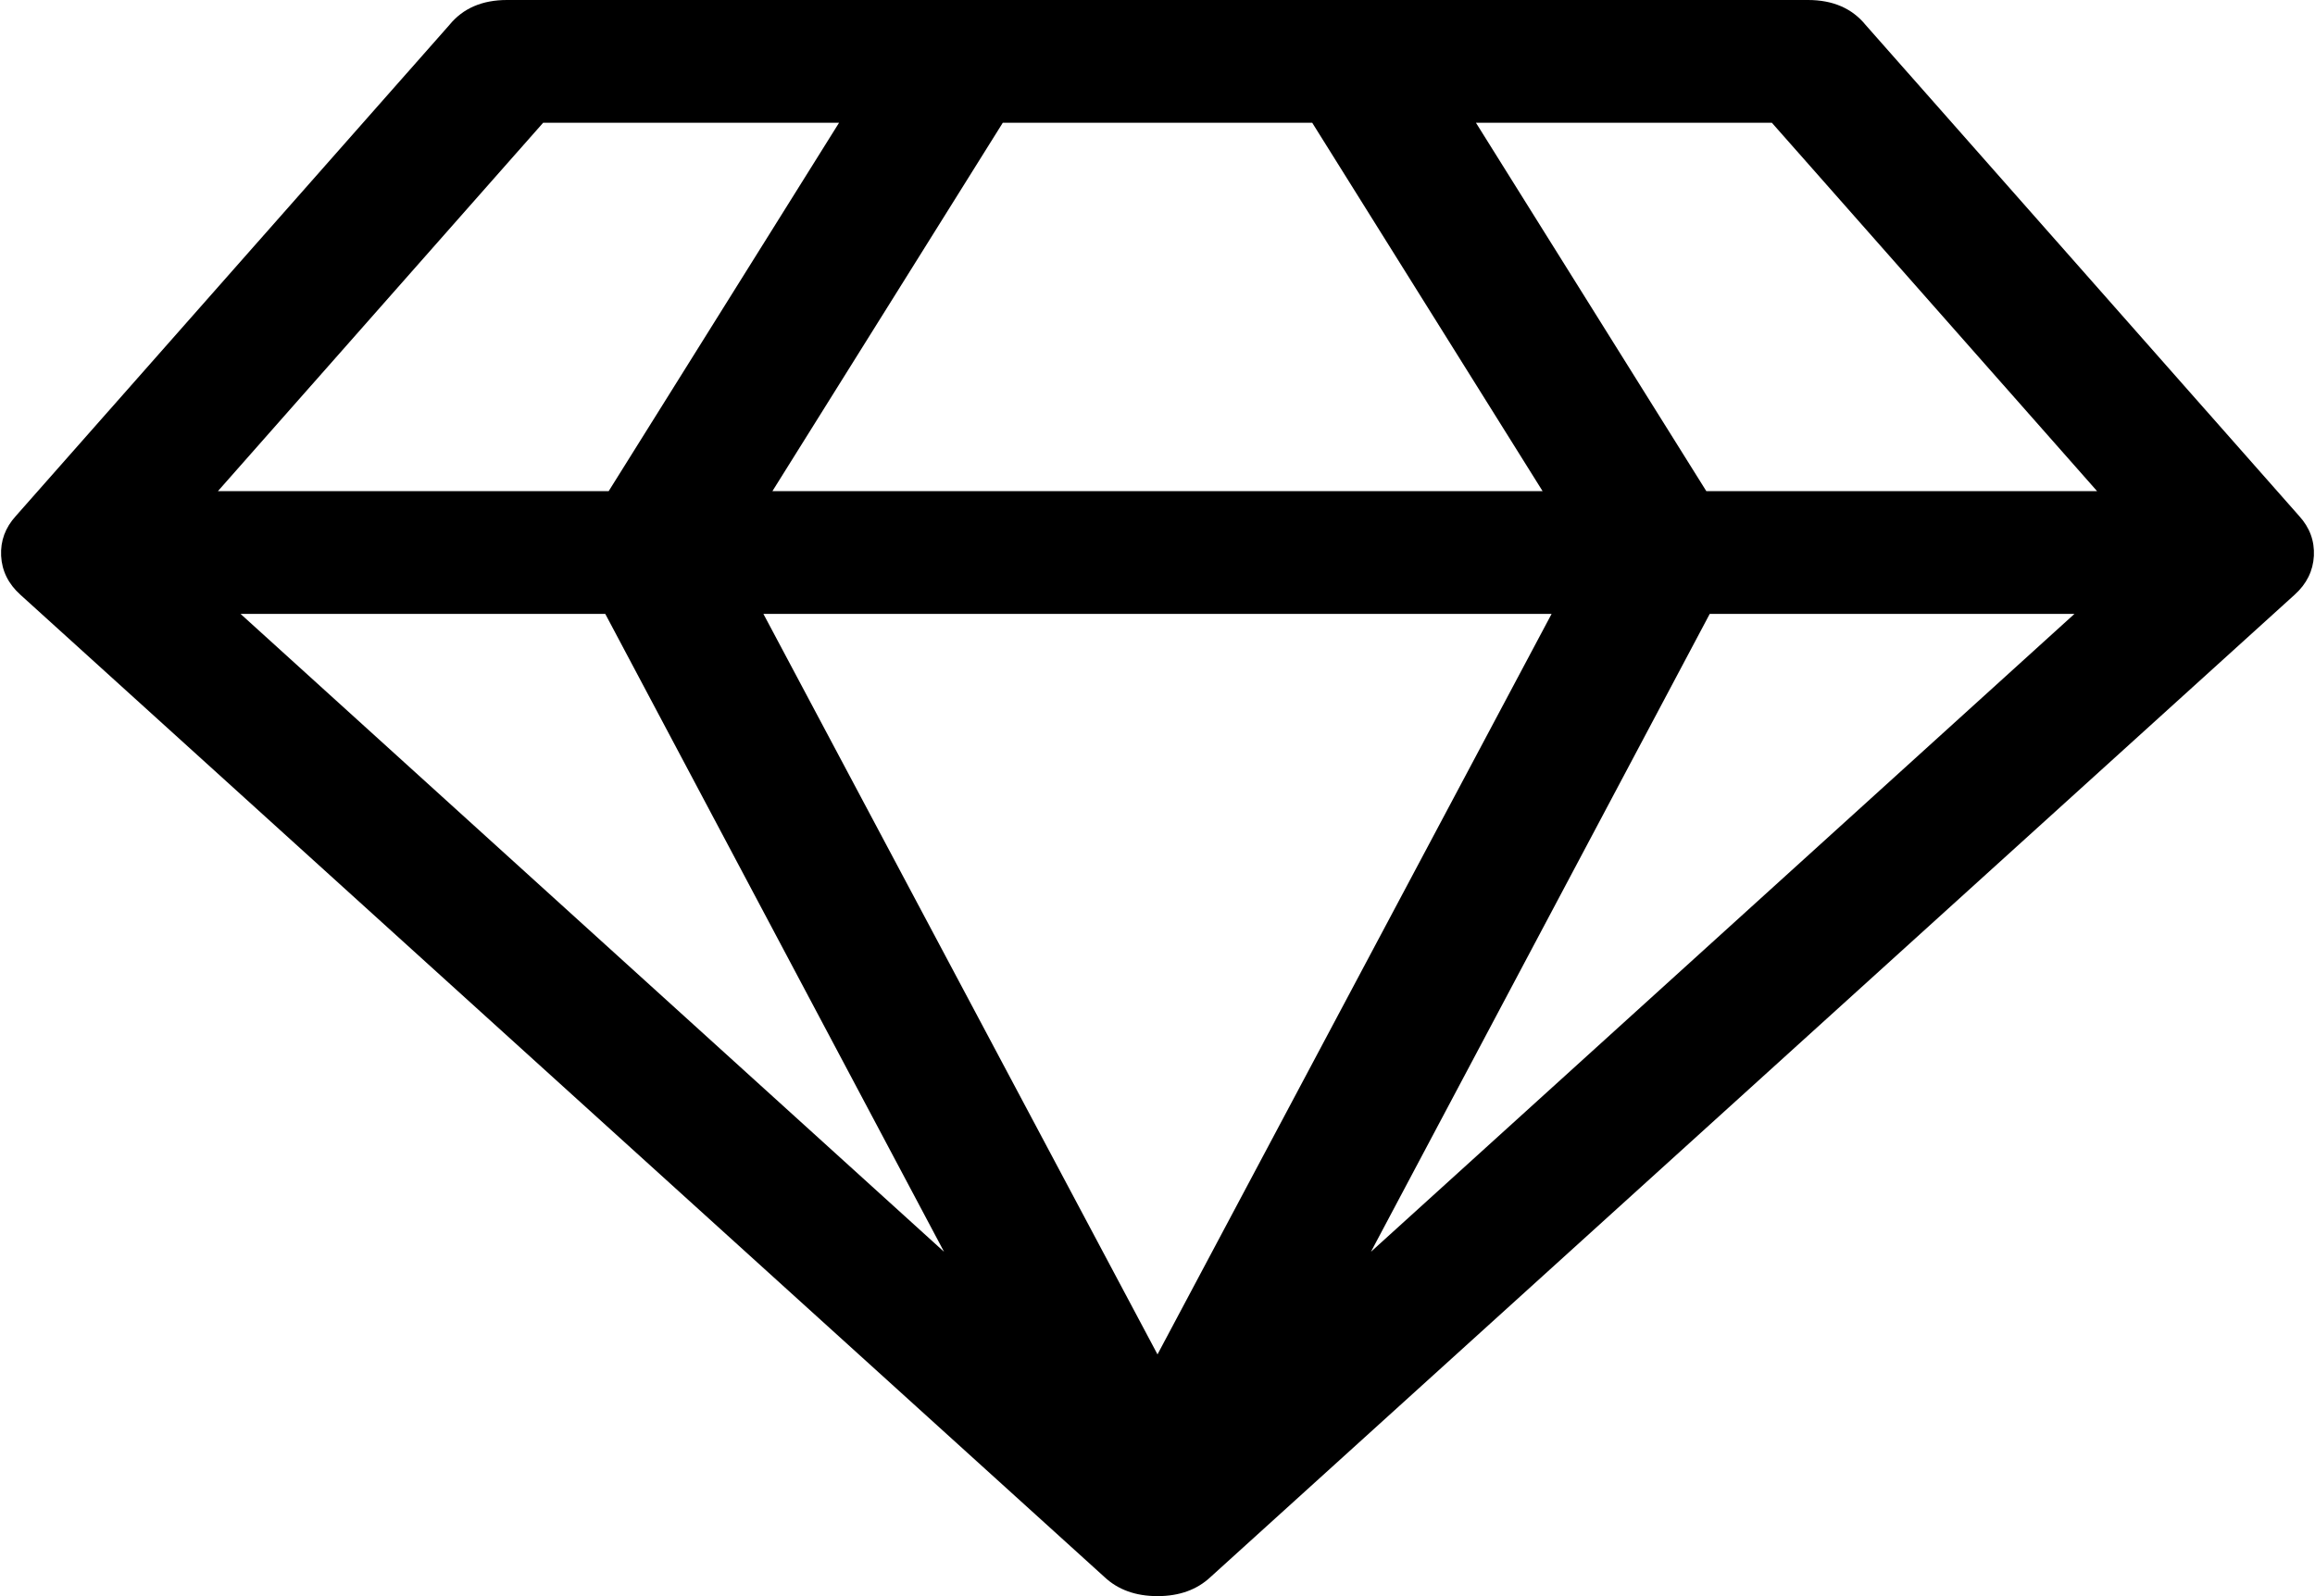 ﻿<?xml version="1.0" encoding="utf-8"?>
<svg version="1.1" xmlns:xlink="http://www.w3.org/1999/xlink" width="29px" height="20px" xmlns="http://www.w3.org/2000/svg">
  <g transform="matrix(1 0 0 1 -597 -523 )">
    <path d="M 7.582 7.692  L 3.013 7.692  L 11.826 15.685  L 7.582 7.692  Z M 9.563 7.692  L 14.5 16.971  L 19.437 7.692  L 9.563 7.692  Z M 2.73 6.154  L 7.625 6.154  L 10.511 1.538  L 6.804 1.538  L 2.73 6.154  Z M 21.418 7.692  L 17.174 15.685  L 25.987 7.692  L 21.418 7.692  Z M 12.562 1.538  L 9.676 6.154  L 19.324 6.154  L 16.438 1.538  L 12.562 1.538  Z M 18.489 1.538  L 21.375 6.154  L 26.27 6.154  L 22.196 1.538  L 18.489 1.538  Z M 22.648 0  C 22.96 0  23.2 0.104  23.37 0.312  L 28.802 6.466  C 28.934 6.611  28.995 6.777  28.986 6.965  C 28.976 7.153  28.896 7.316  28.745 7.452  L 15.165 19.76  C 14.995 19.92  14.773 20  14.5 20  C 14.227 20  14.005 19.92  13.835 19.76  L 0.255 7.452  C 0.104 7.316  0.024 7.153  0.014 6.965  C 0.005 6.777  0.066 6.611  0.198 6.466  L 5.63 0.312  C 5.8 0.104  6.04 0  6.352 0  L 22.648 0  Z " fill-rule="nonzero" fill="#000000" stroke="none" transform="matrix(1 0 0 1 597 523 )" />
  </g>
</svg>